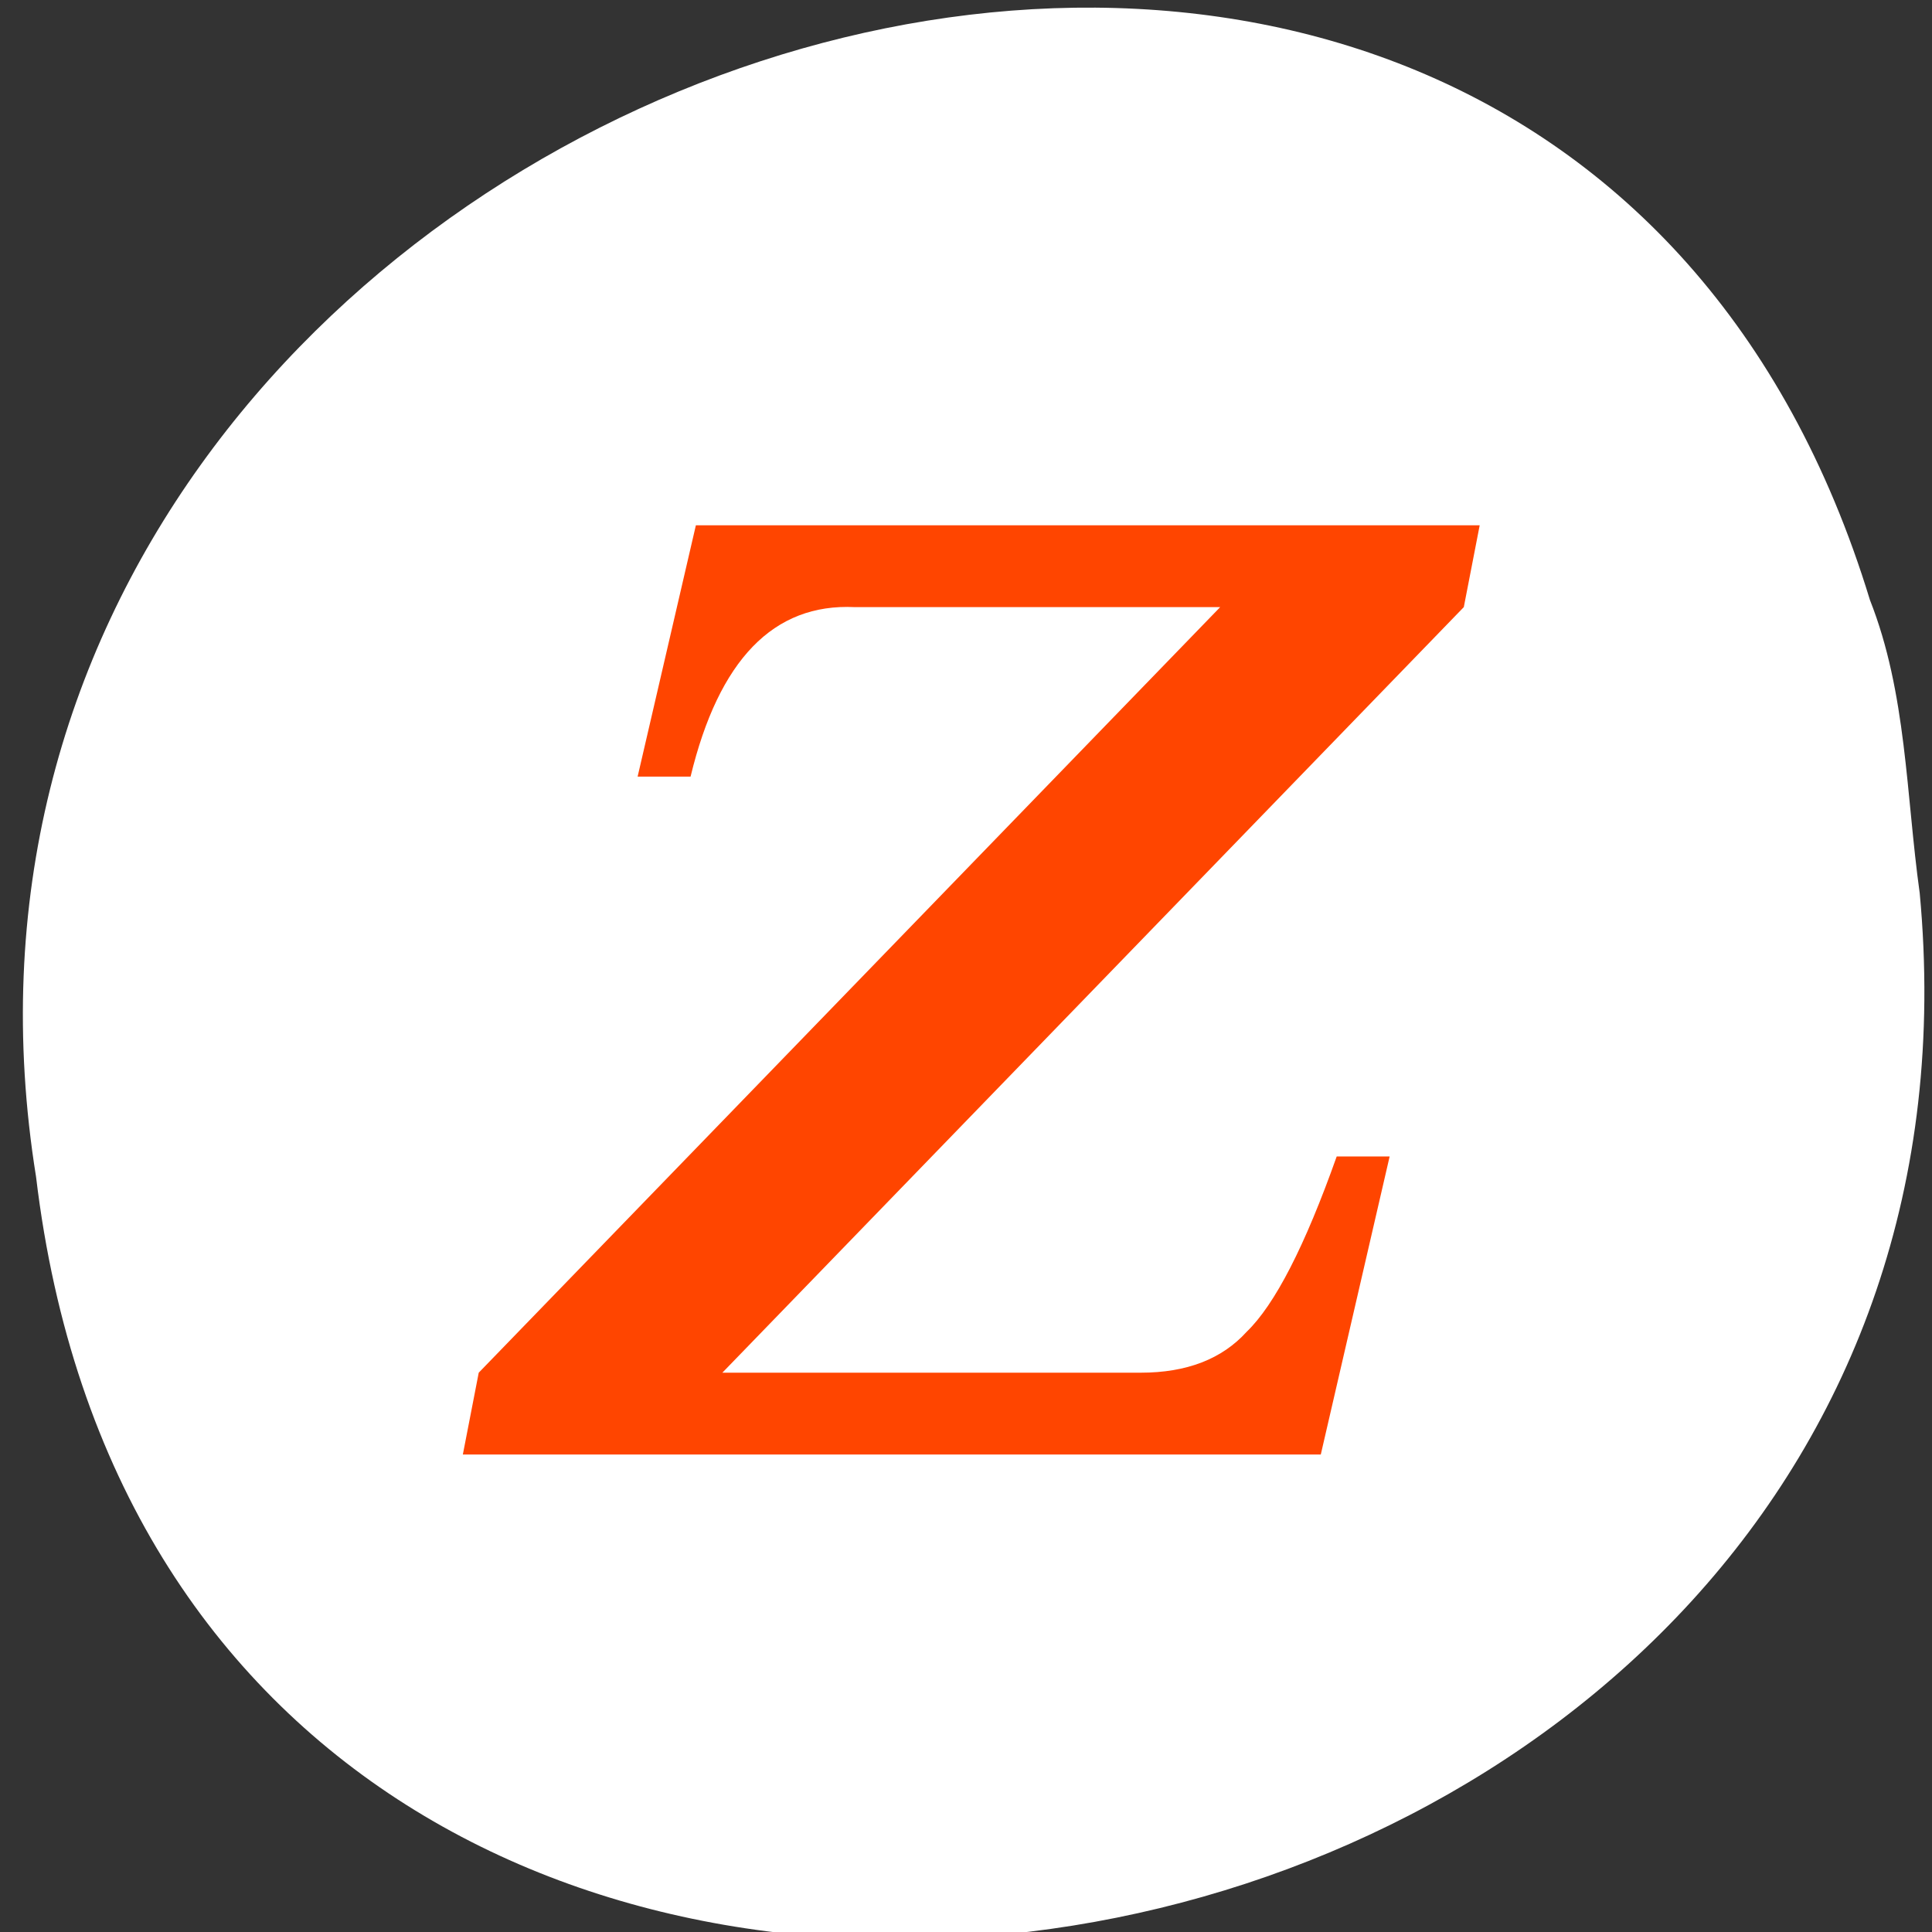 <?xml version="1.0" encoding="UTF-8" standalone="no"?>
<!-- Created with Inkscape (http://www.inkscape.org/) -->

<svg
   xmlns:dc="http://purl.org/dc/elements/1.1/"
   xmlns:cc="http://creativecommons.org/ns#"
   xmlns:rdf="http://www.w3.org/1999/02/22-rdf-syntax-ns#"
   xmlns:svg="http://www.w3.org/2000/svg"
   xmlns="http://www.w3.org/2000/svg"
   xmlns:xlink="http://www.w3.org/1999/xlink"
   xmlns:sodipodi="http://sodipodi.sourceforge.net/DTD/sodipodi-0.dtd"
   xmlns:inkscape="http://www.inkscape.org/namespaces/inkscape"
   width="256"
   height="256"
   id="svg10914"
   version="1.1"
   inkscape:version="0.91 r"
   sodipodi:docname="im-zephyr.svg">
  <rect width="100%" height="100%" fill="#333333" stroke="none"/>
  <sodipodi:namedview
     id="base"
     pagecolor="#ff4500ff4500"
     bordercolor="#666666"
     borderopacity="1.0"
     inkscape:pageopacity="0.0"
     inkscape:pageshadow="2"
     inkscape:zoom="0.98994949"
     inkscape:cx="136.72542"
     inkscape:cy="131.6175"
     inkscape:document-units="px"
     inkscape:current-layer="text3831"
     showgrid="false"
     inkscape:showpageshadow="false"
     inkscape:snap-page="true"
     inkscape:snap-bbox="true"
     inkscape:window-width="1280"
     inkscape:window-height="945"
     inkscape:window-x="0"
     inkscape:window-y="25"
     inkscape:window-maximized="1"
     inkscape:snap-global="false" />
  <defs
     id="defs10916">
    <linearGradient
       id="linearGradientColors">
      <stop
         id="stop0"
         offset="0"
         style="stop-color:#067a07;stop-opacity:1.00" />
      <stop
         id="stop1"
         offset="1"
         style="stop-color:#a9eea8;stop-opacity:0.75" />
    </linearGradient>
    <linearGradient
       gradientTransform="matrix(0.675,0,0,0.573,245.602,861.295)"
       gradientUnits="userSpaceOnUse"
       xlink:href="#linearGradientColors"
       y2="248"
       x2="-76"
       y1="52"
       x1="-202"
       id="linearGradient" />
    <linearGradient
       gradientTransform="scale(1.006,0.994)"
       gradientUnits="userSpaceOnUse"
       id="ButtonShadow"
       y2="7.017"
       x2="45.448"
       y1="92.54"
       x1="45.448">
      <stop
         offset="0"
         style="stop-color:#ffffff;stop-opacity:1"
         id="stop3750" />
      <stop
         offset="1"
         style="stop-color:#ffffff;stop-opacity:0.588"
         id="stop3752" />
    </linearGradient>
    <linearGradient
       id="linearGradient3737">
      <stop
         offset="0"
         style="stop-color:#ff4500ff4500;stop-opacity:1"
         id="stop3739" />
      <stop
         offset="1"
         style="stop-color:#ff4500ff4500;stop-opacity:0"
         id="stop3741" />
    </linearGradient>
    <filter
       id="filter3174"
       color-interpolation-filters="sRGB">
      <feGaussianBlur
         stdDeviation="1.71"
         id="feGaussianBlur3176" />
    </filter>
    <linearGradient
       gradientUnits="userSpaceOnUse"
       xlink:href="#linearGradient3737"
       id="linearGradient3188"
       y2="63.893"
       x2="36.357"
       y1="6"
       x1="36.357" />
    <filter
       id="filter3794"
       color-interpolation-filters="sRGB"
       height="1.384"
       width="1.384"
       y="-0.192"
       x="-0.192">
      <feGaussianBlur
         stdDeviation="5.28"
         id="feGaussianBlur3796" />
    </filter>
    <linearGradient
       gradientUnits="userSpaceOnUse"
       xlink:href="#linearGradient3737"
       id="linearGradient3613"
       y2="138.661"
       x2="48"
       y1="20.221"
       x1="48" />
    <radialGradient
       gradientTransform="matrix(1.157,0,0,0.996,-7.551,0.197)"
       gradientUnits="userSpaceOnUse"
       xlink:href="#linearGradient3737"
       id="radialGradient3619"
       fy="90.172"
       fx="48"
       r="42"
       cy="90.172"
       cx="48" />
    <clipPath
       id="clipPath3613">
      <rect
         style="fill:#ff4500ff4500;fill-opacity:1;fill-rule:nonzero;stroke:none"
         id="rect3615"
         y="6"
         x="6"
         ry="6"
         rx="6"
         height="84"
         width="84" />
    </clipPath>
    <linearGradient
       gradientUnits="userSpaceOnUse"
       xlink:href="#ButtonColor"
       id="linearGradient3617"
       y2="5.988"
       x2="48"
       y1="90"
       x1="48" />
    <filter
       id="filter3263"
       color-interpolation-filters="sRGB">
      <feGaussianBlur
         stdDeviation="1.597"
         id="feGaussianBlur3265" />
    </filter>
    <linearGradient
       gradientTransform="matrix(0.712,0,0,0.712,2.441,2.441)"
       gradientUnits="userSpaceOnUse"
       xlink:href="#linearGradient3766"
       id="linearGradient3185"
       y2="112.41"
       x2="110.986"
       y1="44.471"
       x1="59.388" />
    <linearGradient
       gradientTransform="matrix(1.017,0,0,1.017,-1.103,-1.103)"
       gradientUnits="userSpaceOnUse"
       id="ButtonColor"
       y2="5.425"
       x2="58.65"
       y1="122"
       x1="58.65">
      <stop
         offset="0"
         style="stop-color:#e4b31e;stop-opacity:1"
         id="stop3189" />
      <stop
         offset="1"
         style="stop-color:#ffef64;stop-opacity:1"
         id="stop3191" />
    </linearGradient>
    <linearGradient
       id="linearGradient3766">
      <stop
         offset="0"
         style="stop-color:#e7ba26;stop-opacity:0"
         id="stop3768" />
      <stop
         offset="0.484"
         style="stop-color:#e9ab2c;stop-opacity:0.831"
         id="stop3770" />
      <stop
         offset="0.697"
         style="stop-color:#eaa82e;stop-opacity:1"
         id="stop3772" />
      <stop
         offset="0.843"
         style="stop-color:#ebba3f;stop-opacity:1"
         id="stop3774" />
      <stop
         offset="1"
         style="stop-color:#f3e38c;stop-opacity:1"
         id="stop3776" />
    </linearGradient>
    <linearGradient
       gradientTransform="translate(0,110)"
       gradientUnits="userSpaceOnUse"
       xlink:href="#ButtonColor"
       id="linearGradient3783"
       y2="5.988"
       x2="48"
       y1="90"
       x1="48" />
    <clipPath
       id="clipPath3800">
      <path
         style="fill:url(#linearGradient3804);fill-opacity:1;fill-rule:nonzero;stroke:none"
         id="path3802"
         inkscape:connector-curvature="0"
         d="m 62,6 c -3.324,0 -6,2.676 -6,6 l 0,0.531 C 56,8.921 58.921,6 62.531,6 L 62,6 z m 71.469,0 C 137.079,6 140,8.921 140,12.531 L 140,12 c 0,-3.324 -2.676,-6 -6,-6 l -0.531,0 z M 140,12.531 c 0,36.735 -3.543,60.105 -7.844,69.938 C 121.34,87.5 96.48,90 62.531,90 L 134,90 c 3.324,0 6,-2.676 6,-6 l 0,-71.469 z M 62.531,90 C 58.921,89.995 56,87.079 56,83.469 L 56,84 c 0,3.324 2.676,6 6,6 l 0.531,0 z" />
    </clipPath>
    <linearGradient
       gradientTransform="translate(50,0)"
       gradientUnits="userSpaceOnUse"
       xlink:href="#ButtonColor"
       id="linearGradient3804"
       y2="5.988"
       x2="48"
       y1="90"
       x1="48" />
    <filter
       id="filter3810"
       color-interpolation-filters="sRGB">
      <feGaussianBlur
         stdDeviation="1.26"
         id="feGaussianBlur3812" />
    </filter>
    <linearGradient
       gradientUnits="userSpaceOnUse"
       xlink:href="#linearGradient3737"
       id="linearGradient3825"
       y2="59.821"
       x2="59.612"
       y1="82.29"
       x1="82.08" />
    <linearGradient
       gradientTransform="matrix(1.006,0,0,0.994,100,0)"
       gradientUnits="userSpaceOnUse"
       id="ButtonShadow-0"
       y2="7.017"
       x2="45.448"
       y1="92.54"
       x1="45.448">
      <stop
         offset="0"
         style="stop-color:#ffffff;stop-opacity:1"
         id="stop3750-8" />
      <stop
         offset="1"
         style="stop-color:#ffffff;stop-opacity:0.588"
         id="stop3752-5" />
    </linearGradient>
    <linearGradient
       gradientTransform="matrix(1.024,0,0,1.012,-1.143,-98.071)"
       gradientUnits="userSpaceOnUse"
       xlink:href="#ButtonShadow-0"
       id="linearGradient3780"
       y2="90.239"
       x2="32.251"
       y1="6.132"
       x1="32.251" />
    <linearGradient
       gradientTransform="translate(0,-97)"
       gradientUnits="userSpaceOnUse"
       xlink:href="#ButtonShadow-0"
       id="linearGradient3721"
       y2="90.239"
       x2="32.251"
       y1="6.132"
       x1="32.251" />
    <clipPath
       id="clipPath3523">
      <g
         id="g3525"
         transform="translate(0,-1004.362)">
        <path
           id="path3527"
           fill="#1890d0"
           transform="matrix(15.333,0,0,11.5,415,878.862)"
           d="m -24 13 c 0 1.105 -0.672 2 -1.5 2 -0.828 0 -1.5 -0.895 -1.5 -2 0 -1.105 0.672 -2 1.5 -2 0.828 0 1.5 0.895 1.5 2 z" />
      </g>
    </clipPath>
    <clipPath
       id="clipPath3529">
      <g
         id="g3531"
         transform="translate(0,-1004.362)">
        <path
           id="path3533"
           fill="#1890d0"
           transform="matrix(15.333,0,0,11.5,415,878.862)"
           d="m -24 13 c 0 1.105 -0.672 2 -1.5 2 -0.828 0 -1.5 -0.895 -1.5 -2 0 -1.105 0.672 -2 1.5 -2 0.828 0 1.5 0.895 1.5 2 z" />
      </g>
    </clipPath>
    <linearGradient
       x2="47"
       x1="1"
       gradientTransform="matrix(0,-1,1,0,-1e-6,48)"
       gradientUnits="userSpaceOnUse"
       id="linearGradient3147">
      <stop
         id="stop3536"
         stop-opacity="1"
         stop-color="#d34e2f" />
      <stop
         id="stop3538"
         stop-opacity="1"
         stop-color="#d65c40"
         offset="1" />
    </linearGradient>
    <clipPath
       id="clipPath3611">
      <g
         id="g3613"
         transform="translate(0,-1004.362)">
        <path
           id="path3615"
           fill="#1890d0"
           transform="matrix(15.333,0,0,11.5,415,878.862)"
           d="m -24 13 c 0 1.105 -0.672 2 -1.5 2 -0.828 0 -1.5 -0.895 -1.5 -2 0 -1.105 0.672 -2 1.5 -2 0.828 0 1.5 0.895 1.5 2 z" />
      </g>
    </clipPath>
    <clipPath
       id="clipPath3617">
      <g
         id="g3619"
         transform="translate(0,-1004.362)">
        <path
           id="path3621"
           fill="#1890d0"
           transform="matrix(15.333,0,0,11.5,415,878.862)"
           d="m -24 13 c 0 1.105 -0.672 2 -1.5 2 -0.828 0 -1.5 -0.895 -1.5 -2 0 -1.105 0.672 -2 1.5 -2 0.828 0 1.5 0.895 1.5 2 z" />
      </g>
    </clipPath>
    <linearGradient
       x2="47"
       x1="1"
       gradientTransform="matrix(0,-1,1,0,-1.5e-6,48)"
       gradientUnits="userSpaceOnUse"
       id="linearGradient3101">
      <stop
         id="stop3624"
         stop-opacity="1"
         stop-color="#e4e4e4" />
      <stop
         id="stop3626"
         stop-opacity="1"
         stop-color="#eee"
         offset="1" />
    </linearGradient>
    <linearGradient
       id="linearGradient3835">
      <stop
         id="stop3837"
         offset="0"
         style="stop-color:#2f2f2f;stop-opacity:1;" />
      <stop
         id="stop3839"
         offset="1"
         style="stop-color:#515151;stop-opacity:1;" />
    </linearGradient>
  </defs>
  <g
     transform="translate(0,-796.362)"
     id="layer1"
     inkscape:groupmode="layer"
     inkscape:label="Layer 1">
    <g
       transform="translate(2.9046461e-6,3.3875539e-5)"
       id="g6709">
      <path
         style="color:#ffffff;display:inline;overflow:visible;visibility:visible;fill:#ffffff;fill-opacity:1;fill-rule:nonzero;stroke:none;stroke-width:4;marker:none;enable-background:accumulate"
         d="M 254.369,914.675 C 268.901,1069.954 23.815,1111.756 4.779,952.308 -18.811,805.694 203.346,730.186 247.778,875.869 c 4.868,12.317 4.775,25.786 6.59,38.807 z"
         id="path27543-9"
         inkscape:connector-curvature="0" />
      <g
         inkscape:label="Layer 1"
         id="layer1-1"
         transform="matrix(3.208,0,0,3.54,47.667,840.552)"
         style="fill:#ff4500ff4500">
        <g
           id="text3831"
           style="font-style:italic;font-variant:normal;font-weight:bold;font-stretch:normal;font-size:56px;line-height:125%;-inkscape-font-specification:'草檀斋毛泽东字体 Bold Italic';letter-spacing:0px;word-spacing:0px;fill:#ff4500ff4500;fill-opacity:1;stroke:none"
           transform="translate(2.204,1.712)">
          <path
             id="path3844"
             d="m 40.337,29.093 -2.188,0 c -1.313,3.354 -2.552,5.542 -3.719,6.562 -1.021,1.021 -2.479,1.531 -4.375,1.531 l -17.281,0 30.625,-28.656 0.656,-3.062 -32.375,0 -2.406,9.406 2.187,0 c 1.167,-4.375 3.427,-6.49 6.781,-6.344 l 15.094,0 -30.625,28.656 -0.656,3.062 35.437,0 2.844,-11.156"
             inkscape:connector-curvature="0"
             style="fill:#ff4500ff4500" />
        </g>
      </g>
    </g>
  </g>
</svg>
